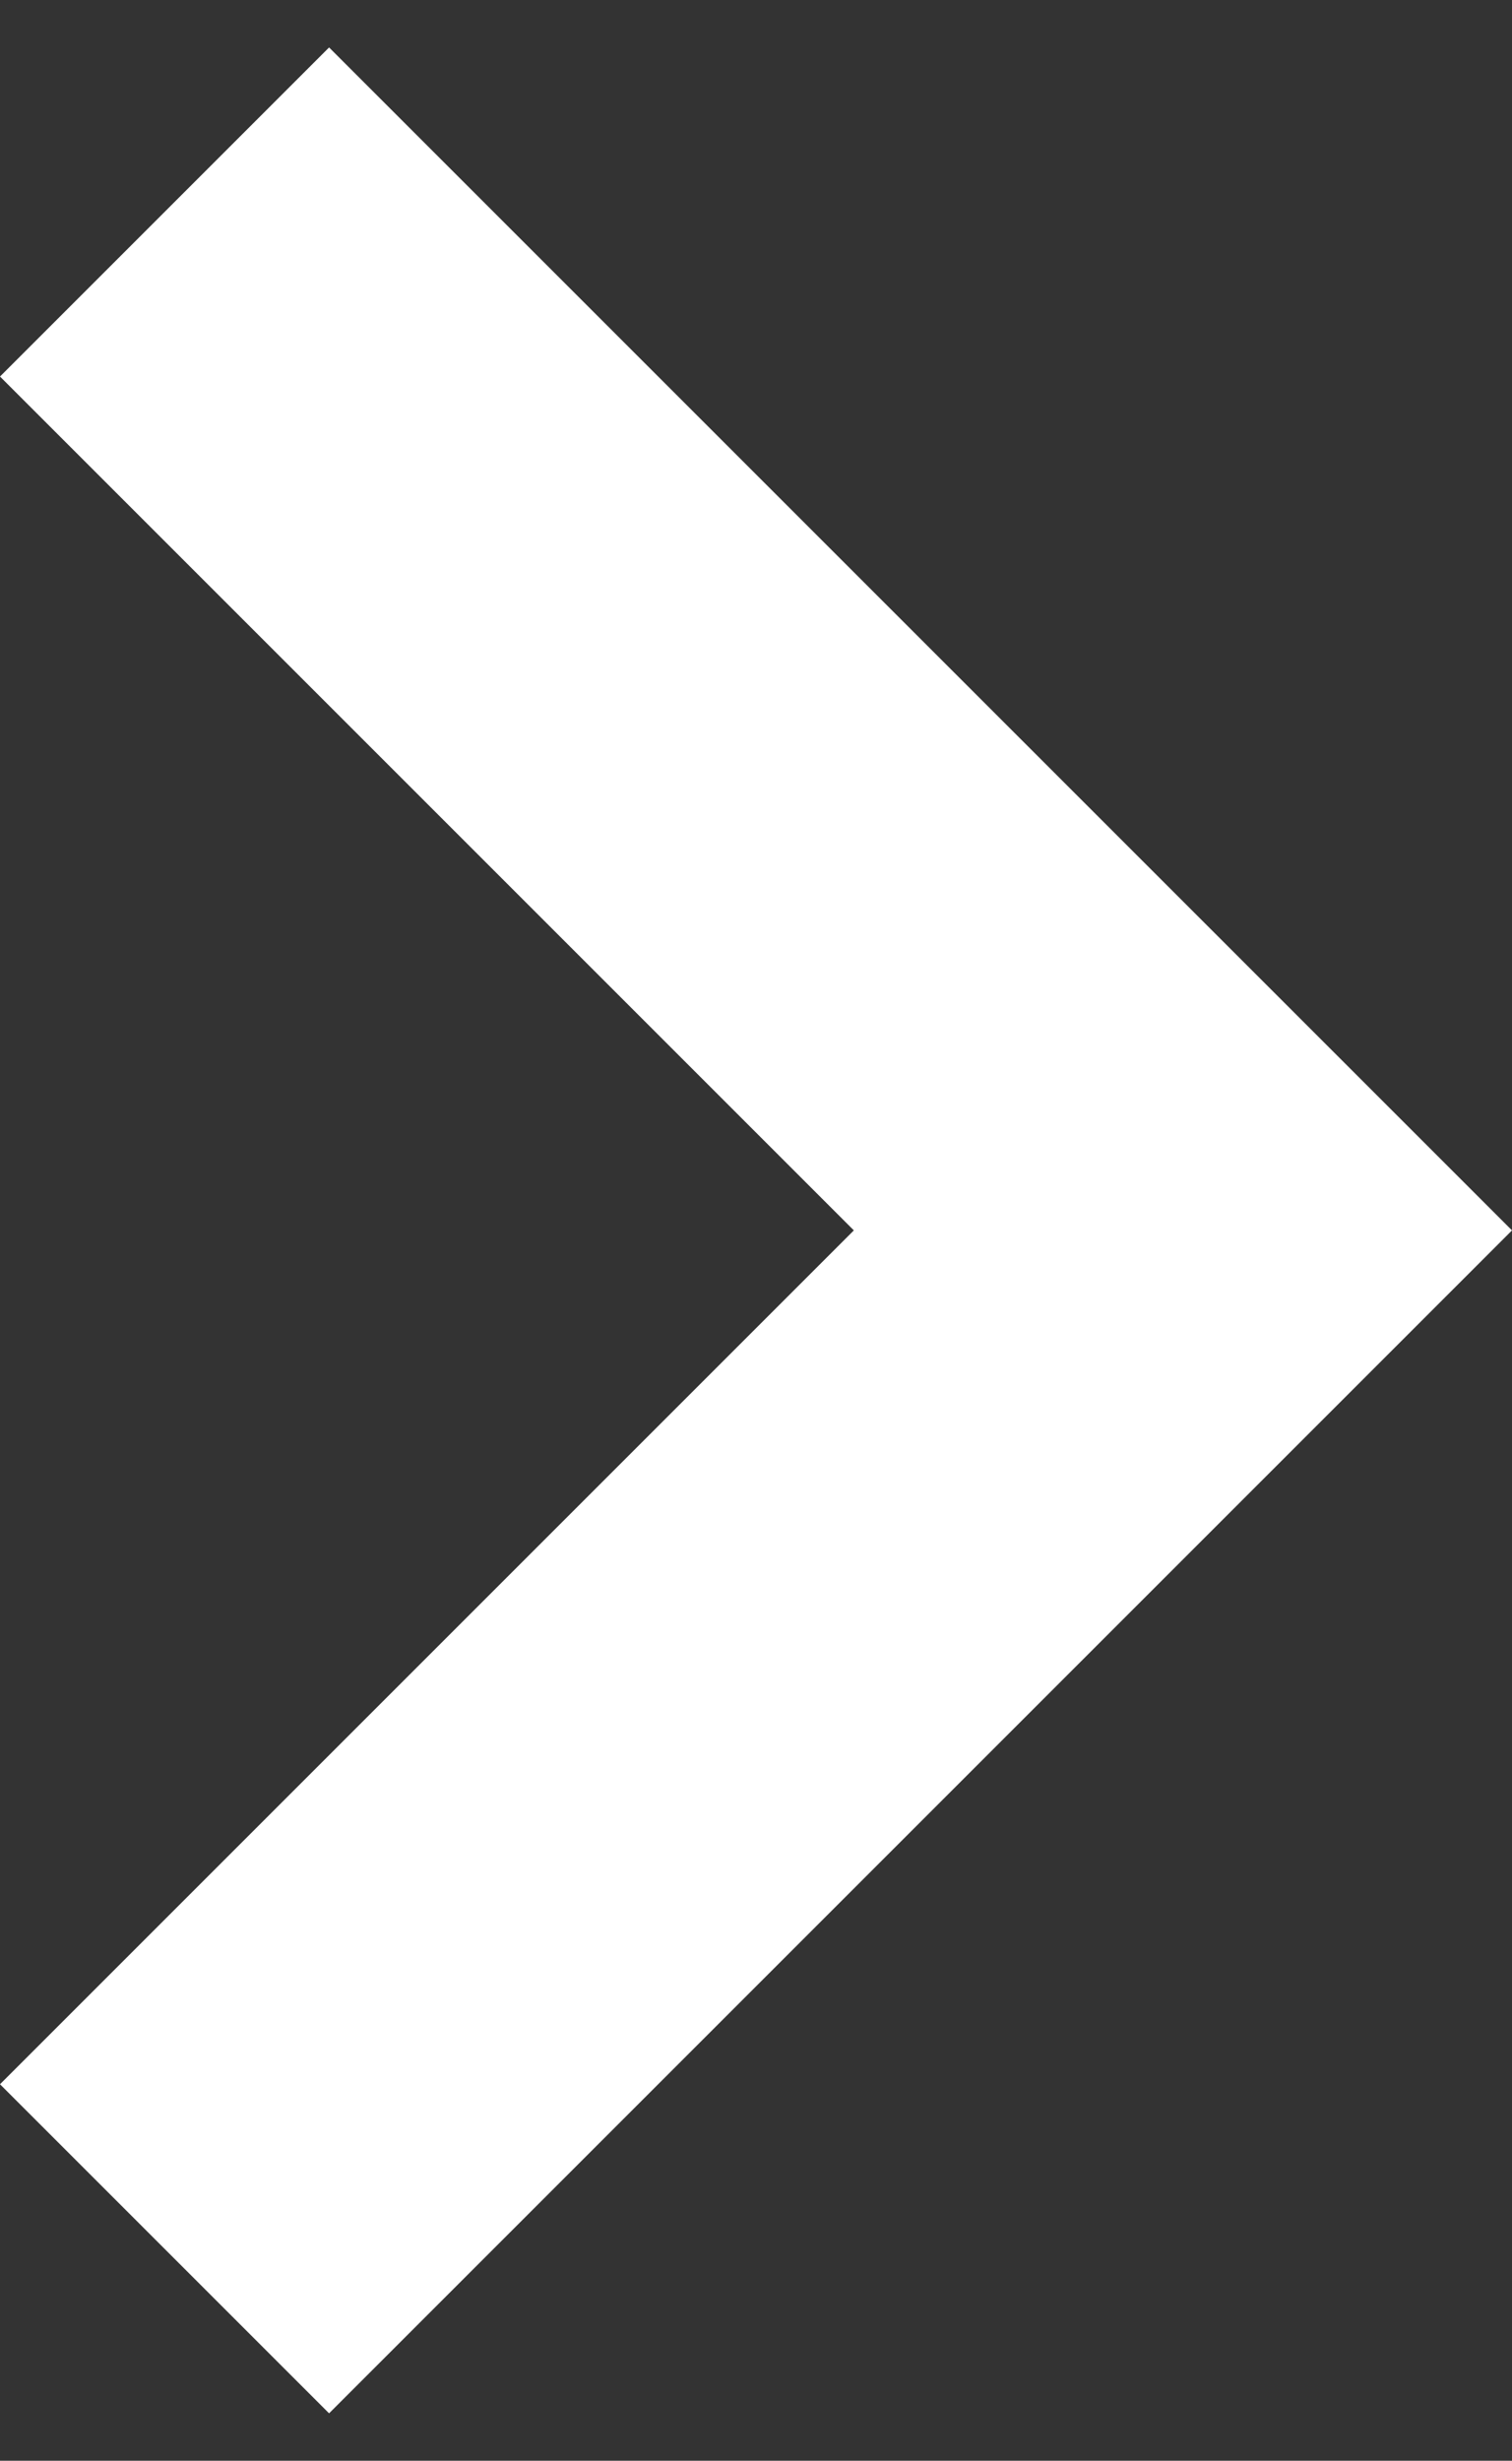 <svg id="Layer_1" data-name="Layer 1" xmlns="http://www.w3.org/2000/svg" viewBox="0 0 5.1 8.3"><rect x="0" y="0" width="5.1" height="8.3" fill="#333333" stroke="none"/><defs><style>.cls-1{fill:#fff;}</style></defs><title>arrow-white</title><polygon class="cls-1" points="1.11 8.14 0 7.03 2.88 4.15 0 1.27 1.11 0.16 5.1 4.15 1.11 8.14"/></svg>